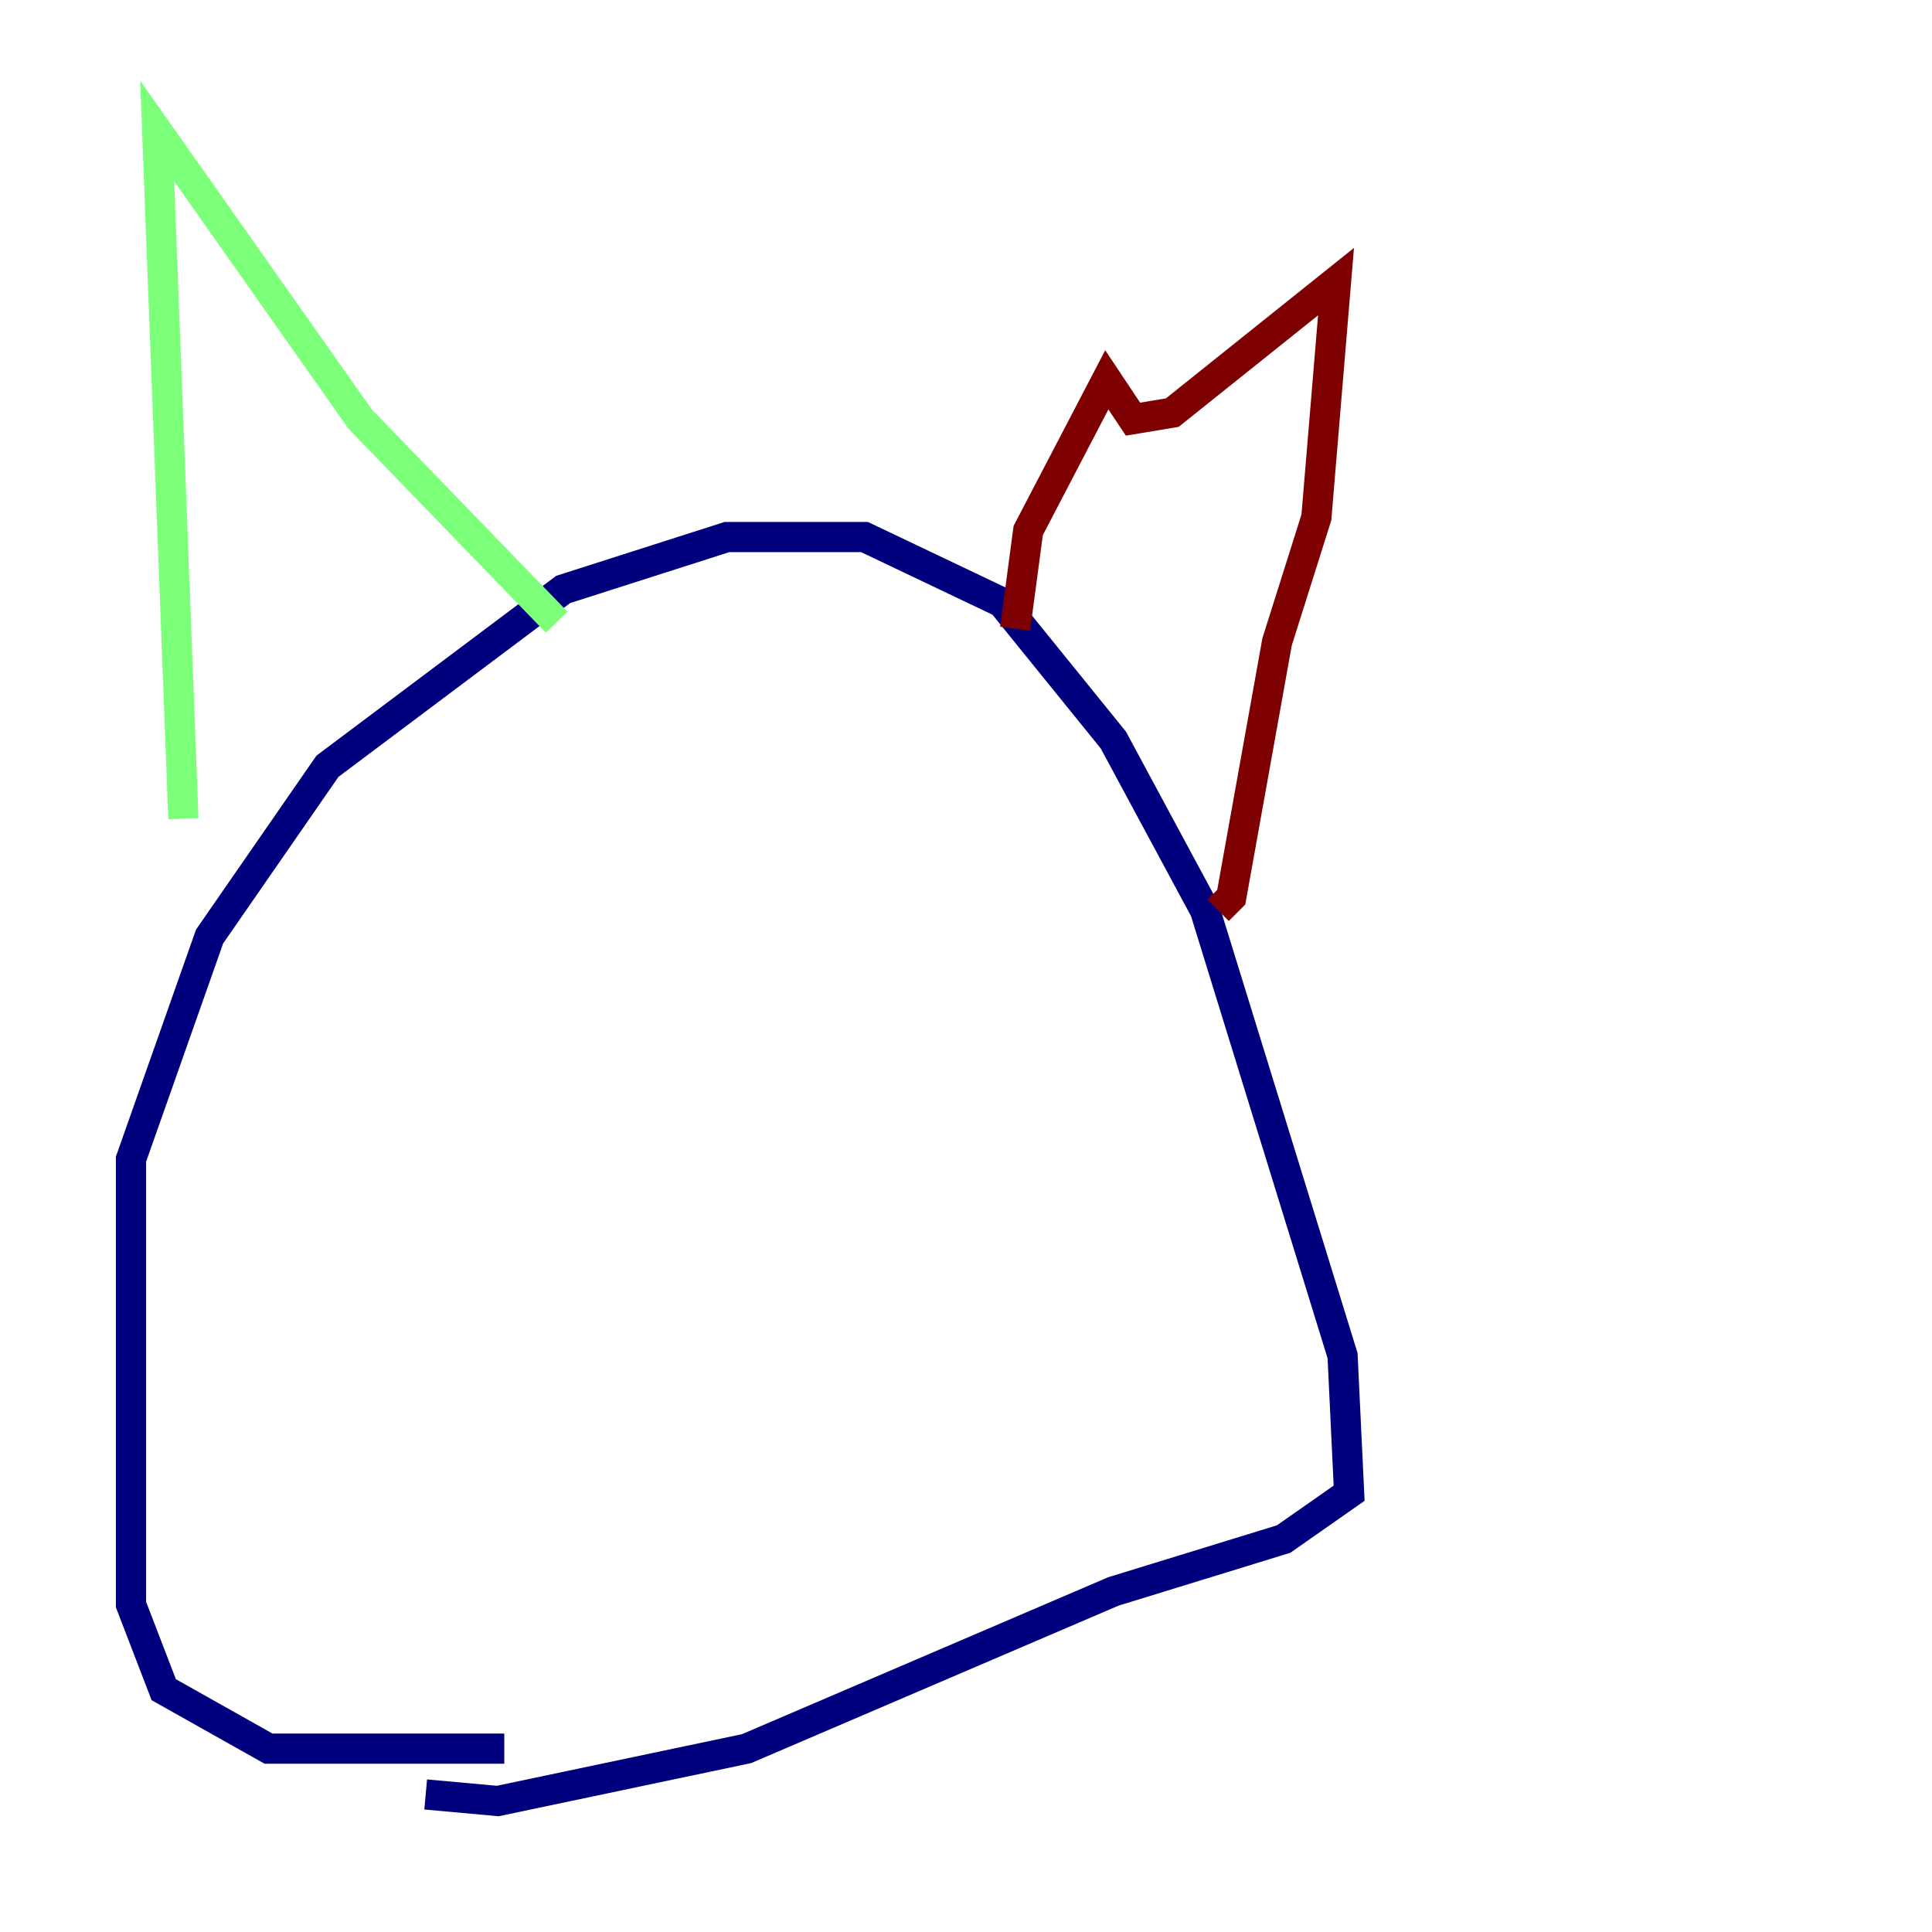 <?xml version="1.0" encoding="utf-8" ?>
<svg baseProfile="tiny" height="128" version="1.2" viewBox="0,0,128,128" width="128" xmlns="http://www.w3.org/2000/svg" xmlns:ev="http://www.w3.org/2001/xml-events" xmlns:xlink="http://www.w3.org/1999/xlink"><defs /><polyline fill="none" points="33.41,115.851 17.79,115.851 10.848,111.946 8.678,106.305 8.678,76.8 13.885,62.047 21.695,50.766 37.315,39.051 48.163,35.58 57.275,35.58 66.386,39.919 73.763,49.031 79.837,60.312 88.949,89.817 89.383,98.929 85.044,101.966 73.763,105.437 49.464,115.851 32.976,119.322 28.203,118.888" stroke="#00007f" stroke-width="2" /><polyline fill="none" points="12.149,54.237 10.414,8.678 23.864,27.77 36.881,41.22" stroke="#7cff79" stroke-width="2" /><polyline fill="none" points="67.254,41.654 68.122,35.146 73.329,25.166 75.064,27.77 77.668,27.336 88.515,18.658 87.214,34.278 84.61,42.522 81.573,59.444 80.705,60.312" stroke="#7f0000" stroke-width="2" /></svg>